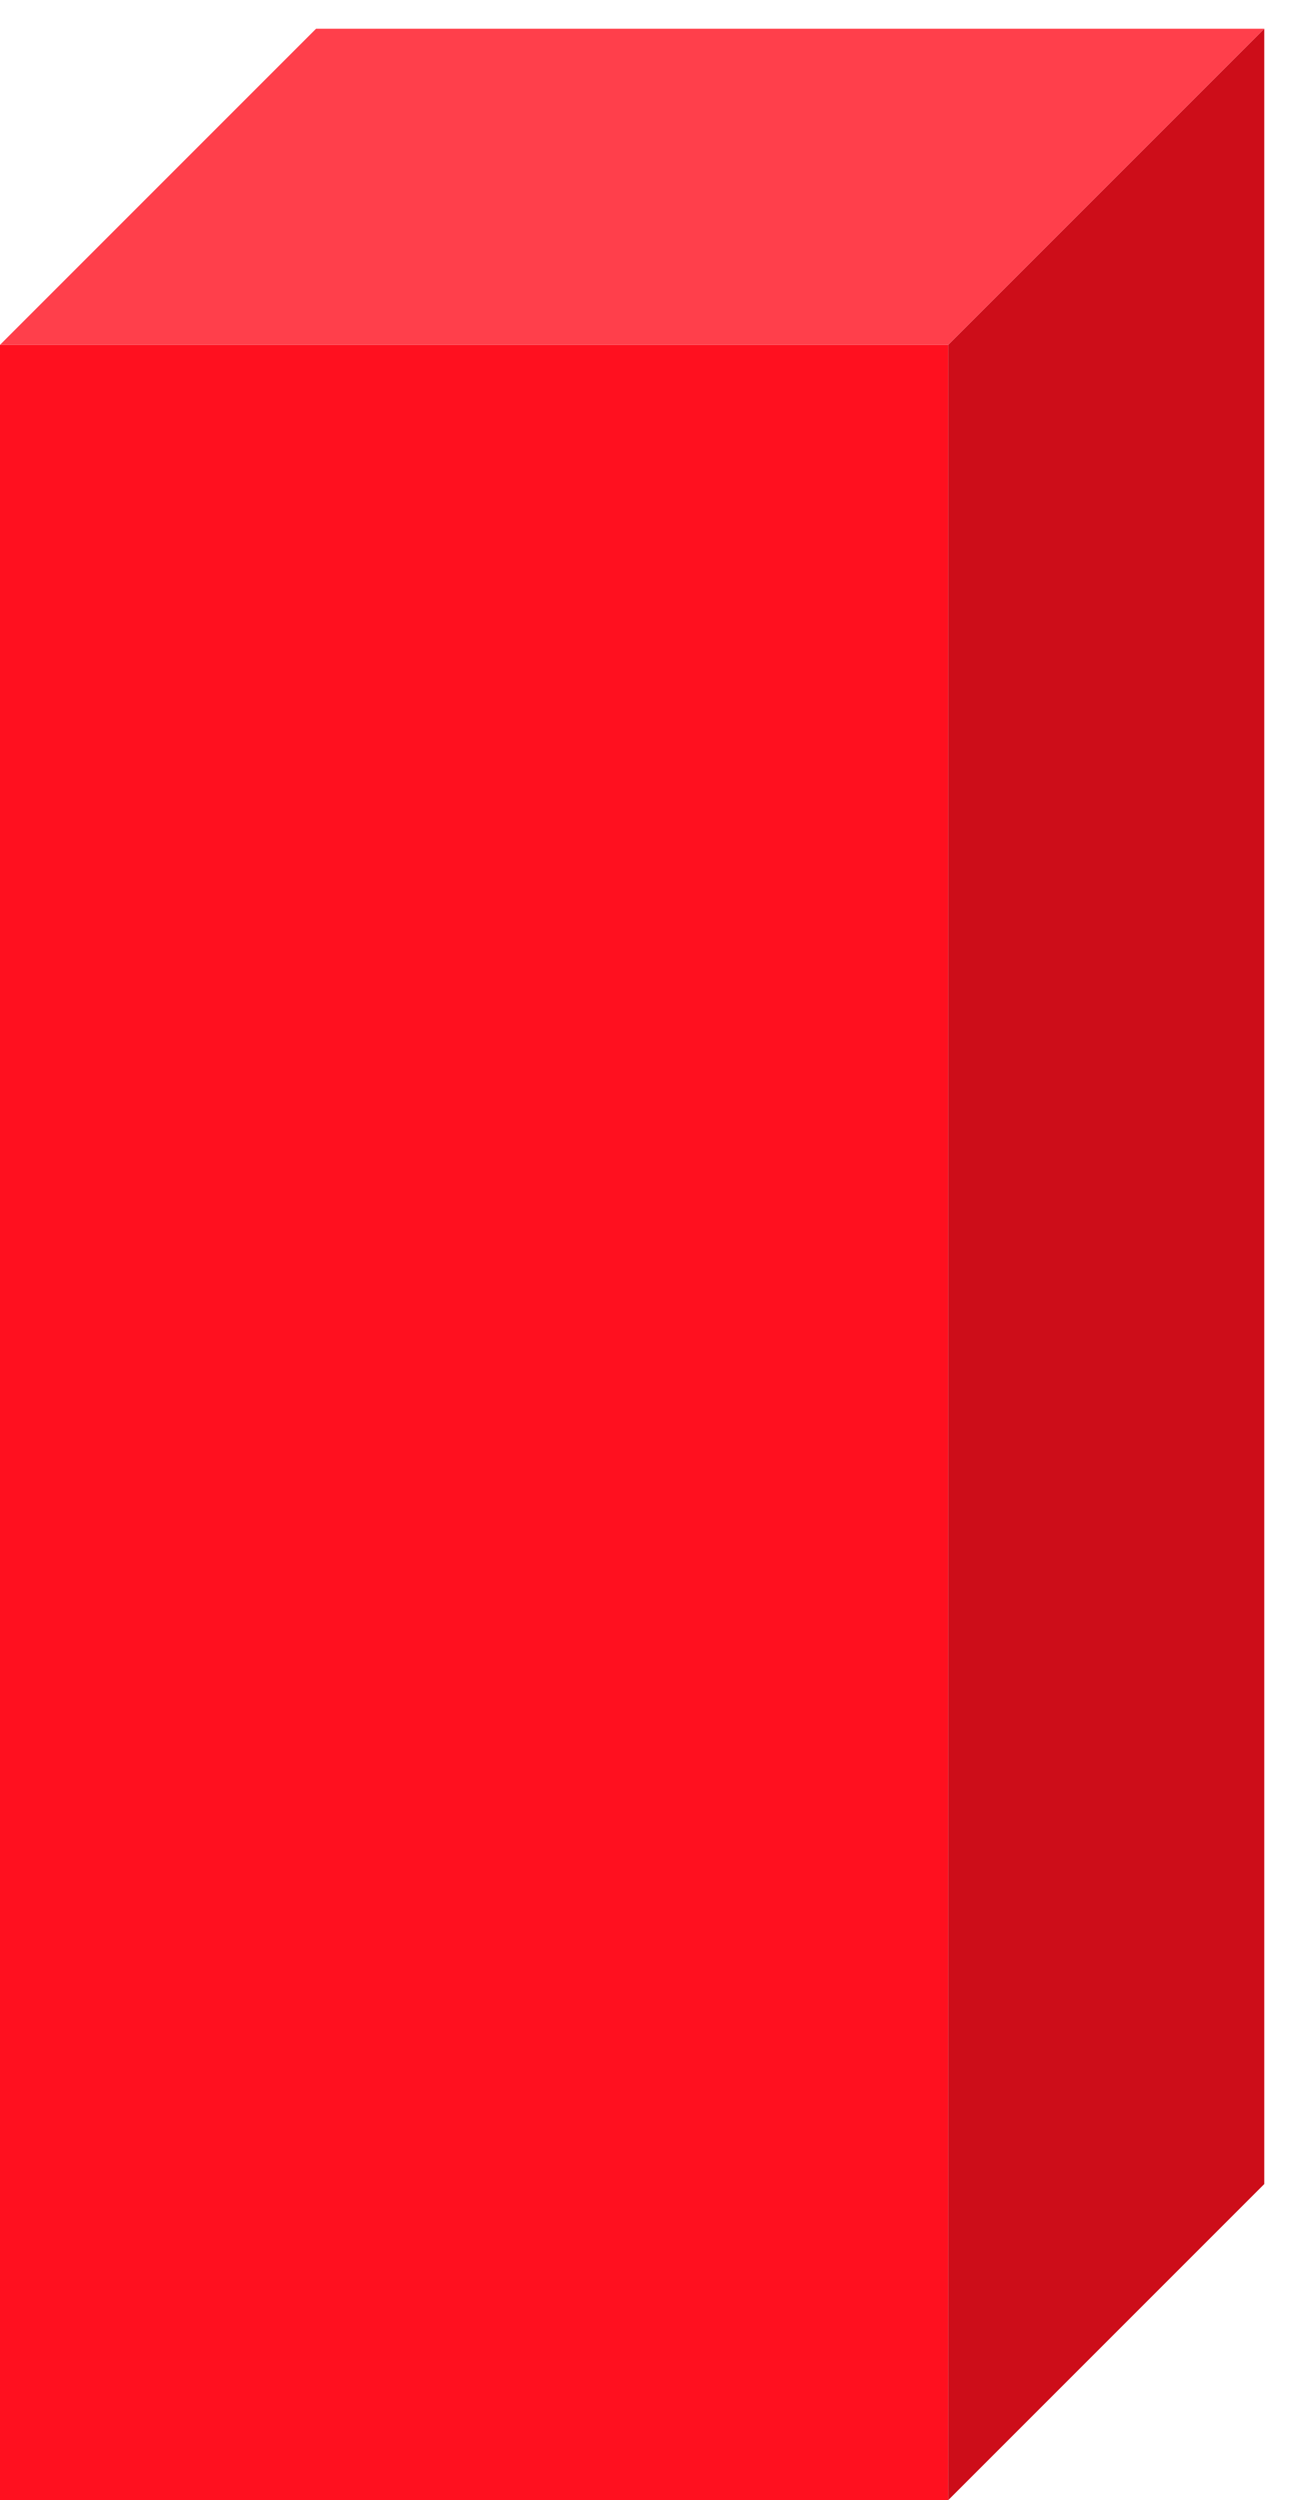 <svg width="45" height="87" xmlns="http://www.w3.org/2000/svg" xmlns:xlink="http://www.w3.org/1999/xlink" overflow="hidden"><defs><clipPath id="clip0"><rect x="215" y="256" width="45" height="87"/></clipPath></defs><g clip-path="url(#clip0)" transform="translate(-215 -256)"><rect x="215" y="268" width="33" height="75" fill="#FF101F"/><path d="M248 268 259 257 259 332 248 343Z" fill="#CD0D19" fill-rule="evenodd"/><path d="M215 268 226 257 259 257 248 268Z" fill="#FF3F4B" fill-rule="evenodd"/></g></svg>